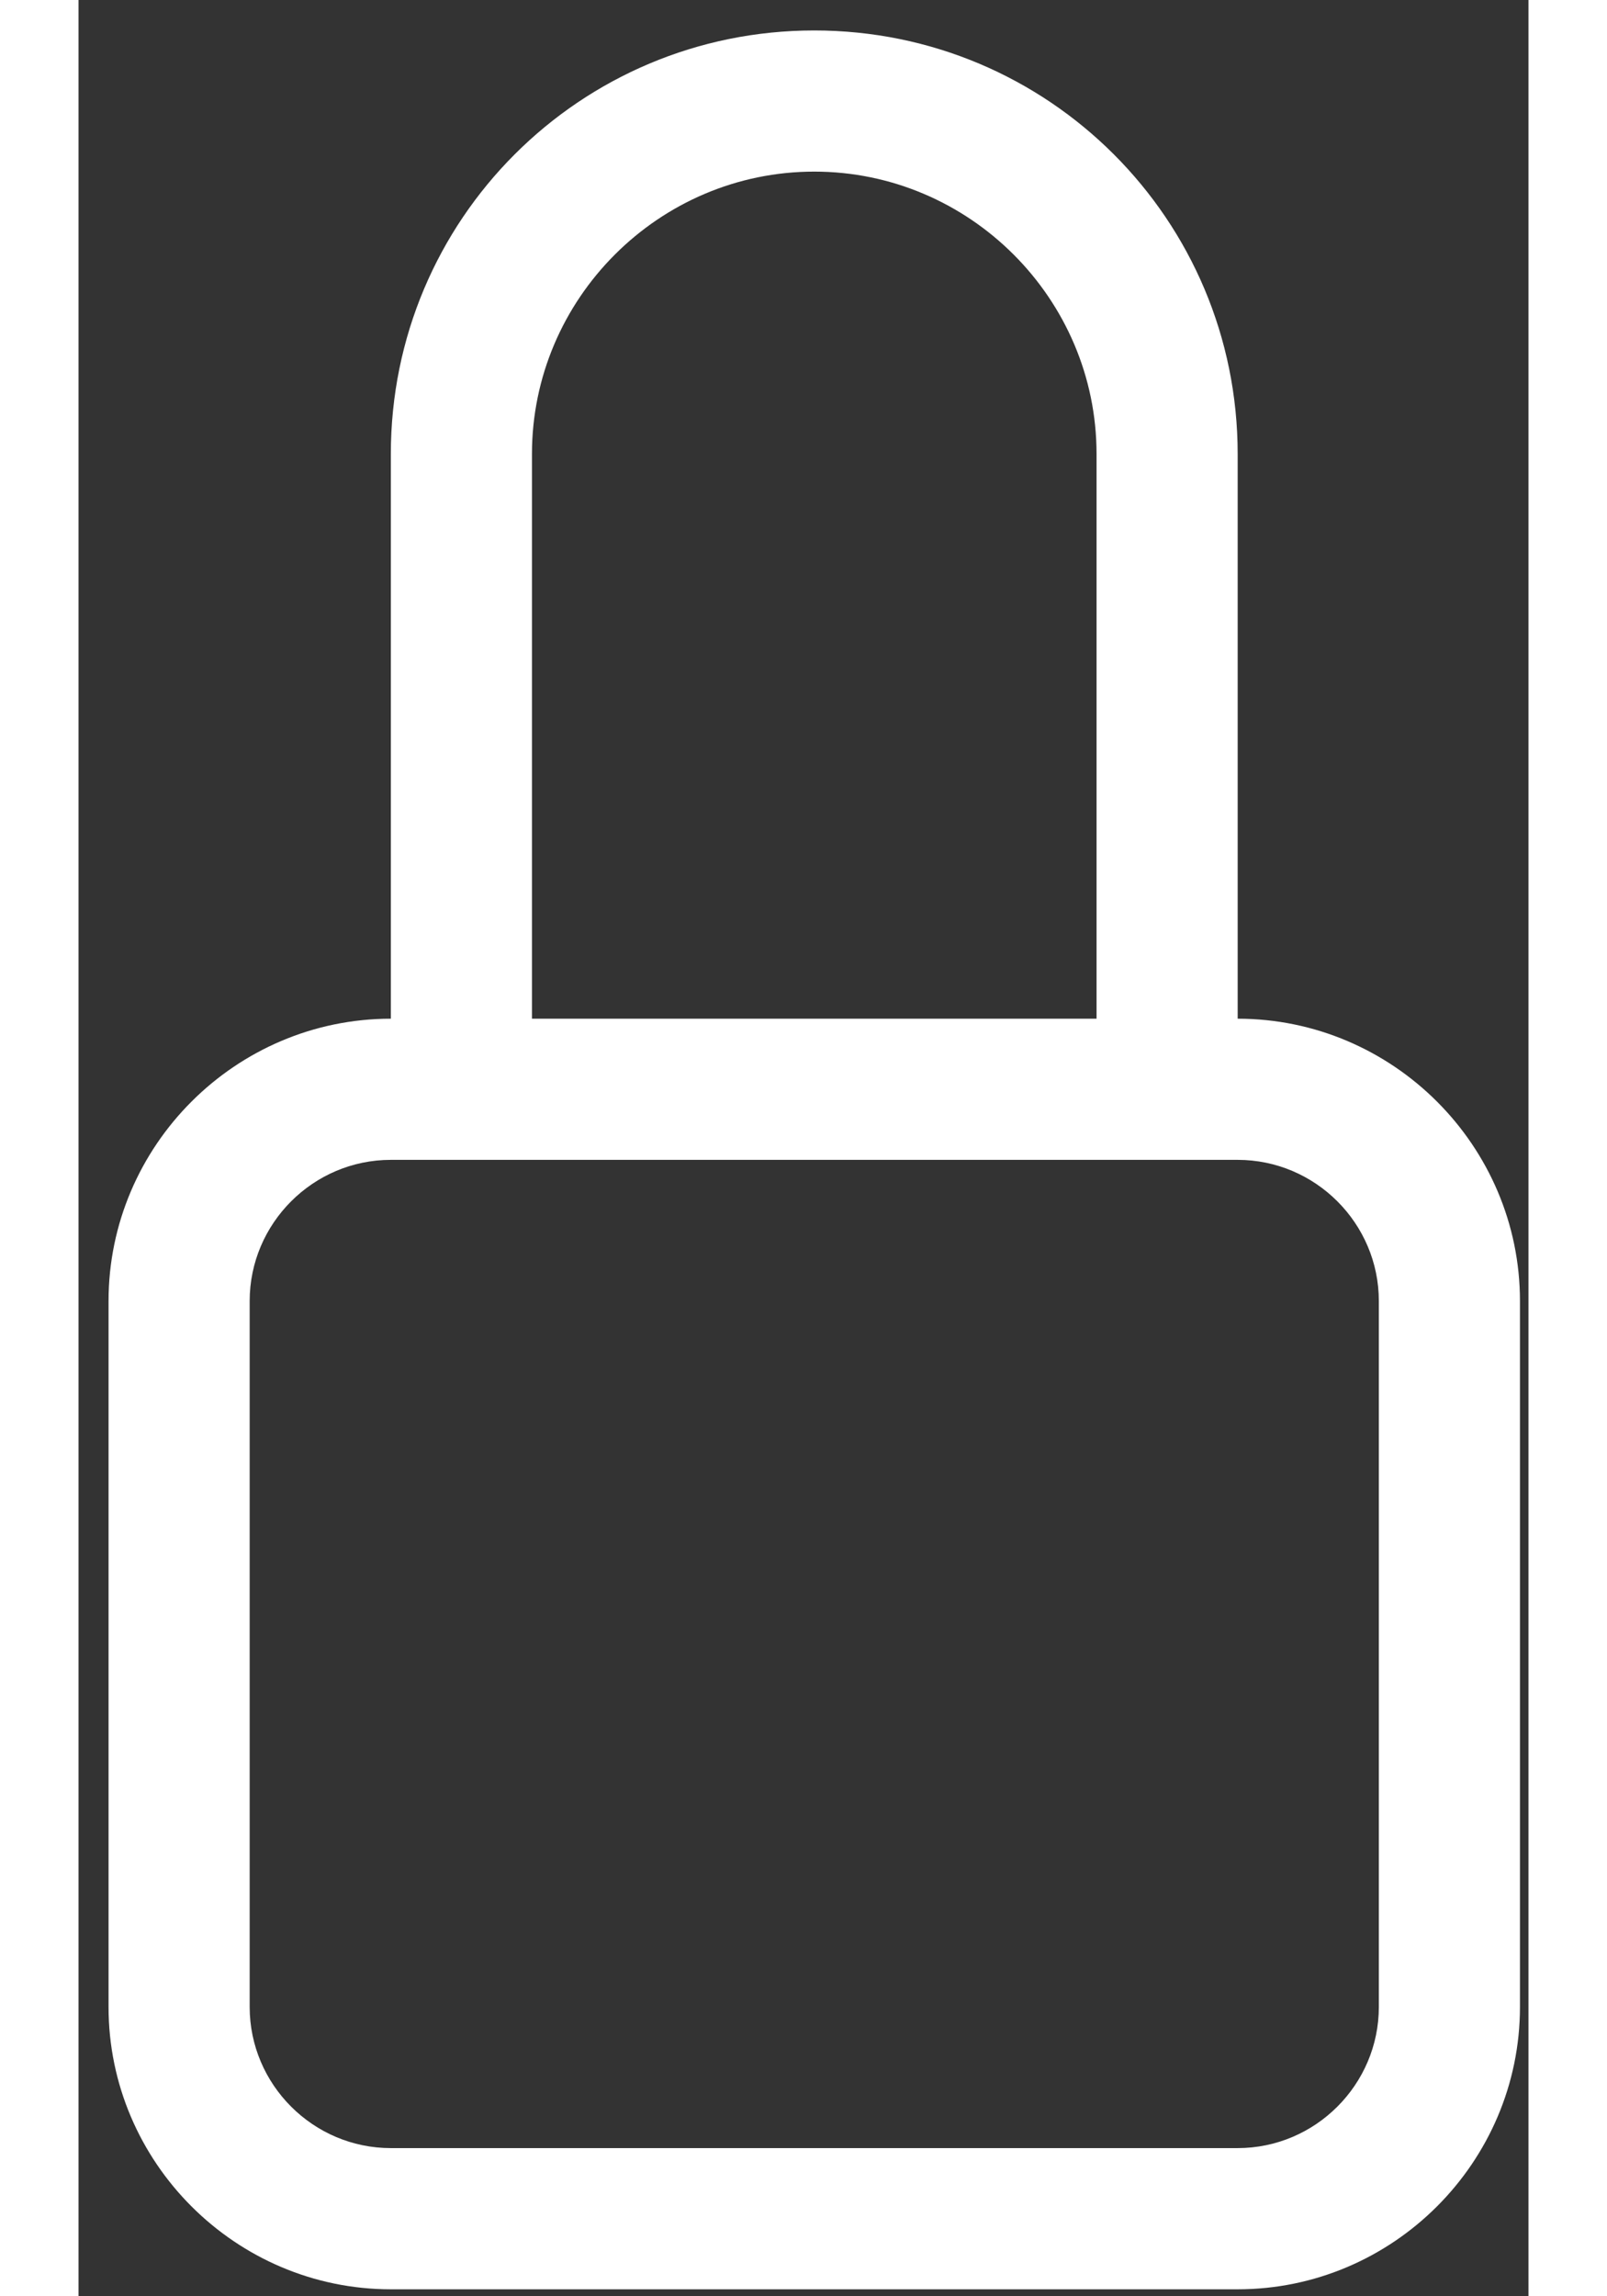 <svg width="14" height="20" viewBox="0 0 36 57" fill="none" xmlns="http://www.w3.org/2000/svg">
<rect x="0" y="0" width="36" height="57" fill="#333333" stroke="none"/>
<path d="M18.267 4.26C22.122 4.26 25.276 7.414 25.276 11.269V25.287H11.258V11.269C11.258 7.414 14.412 4.26 18.267 4.26ZM28.78 25.287V11.269C28.78 5.452 24.084 0.756 18.267 0.756C12.45 0.756 7.754 5.452 7.754 11.269V25.287C3.899 25.287 0.745 28.441 0.745 32.296V49.818C0.745 53.673 3.899 56.827 7.754 56.827H28.78C32.635 56.827 35.789 53.673 35.789 49.818V32.296C35.789 28.441 32.635 25.287 28.78 25.287ZM7.754 28.791H28.78C30.708 28.791 32.285 30.368 32.285 32.296V49.818C32.285 51.745 30.708 53.322 28.78 53.322H7.754C5.826 53.322 4.249 51.745 4.249 49.818V32.296C4.249 30.368 5.826 28.791 7.754 28.791Z" fill="white"/>
</svg>
